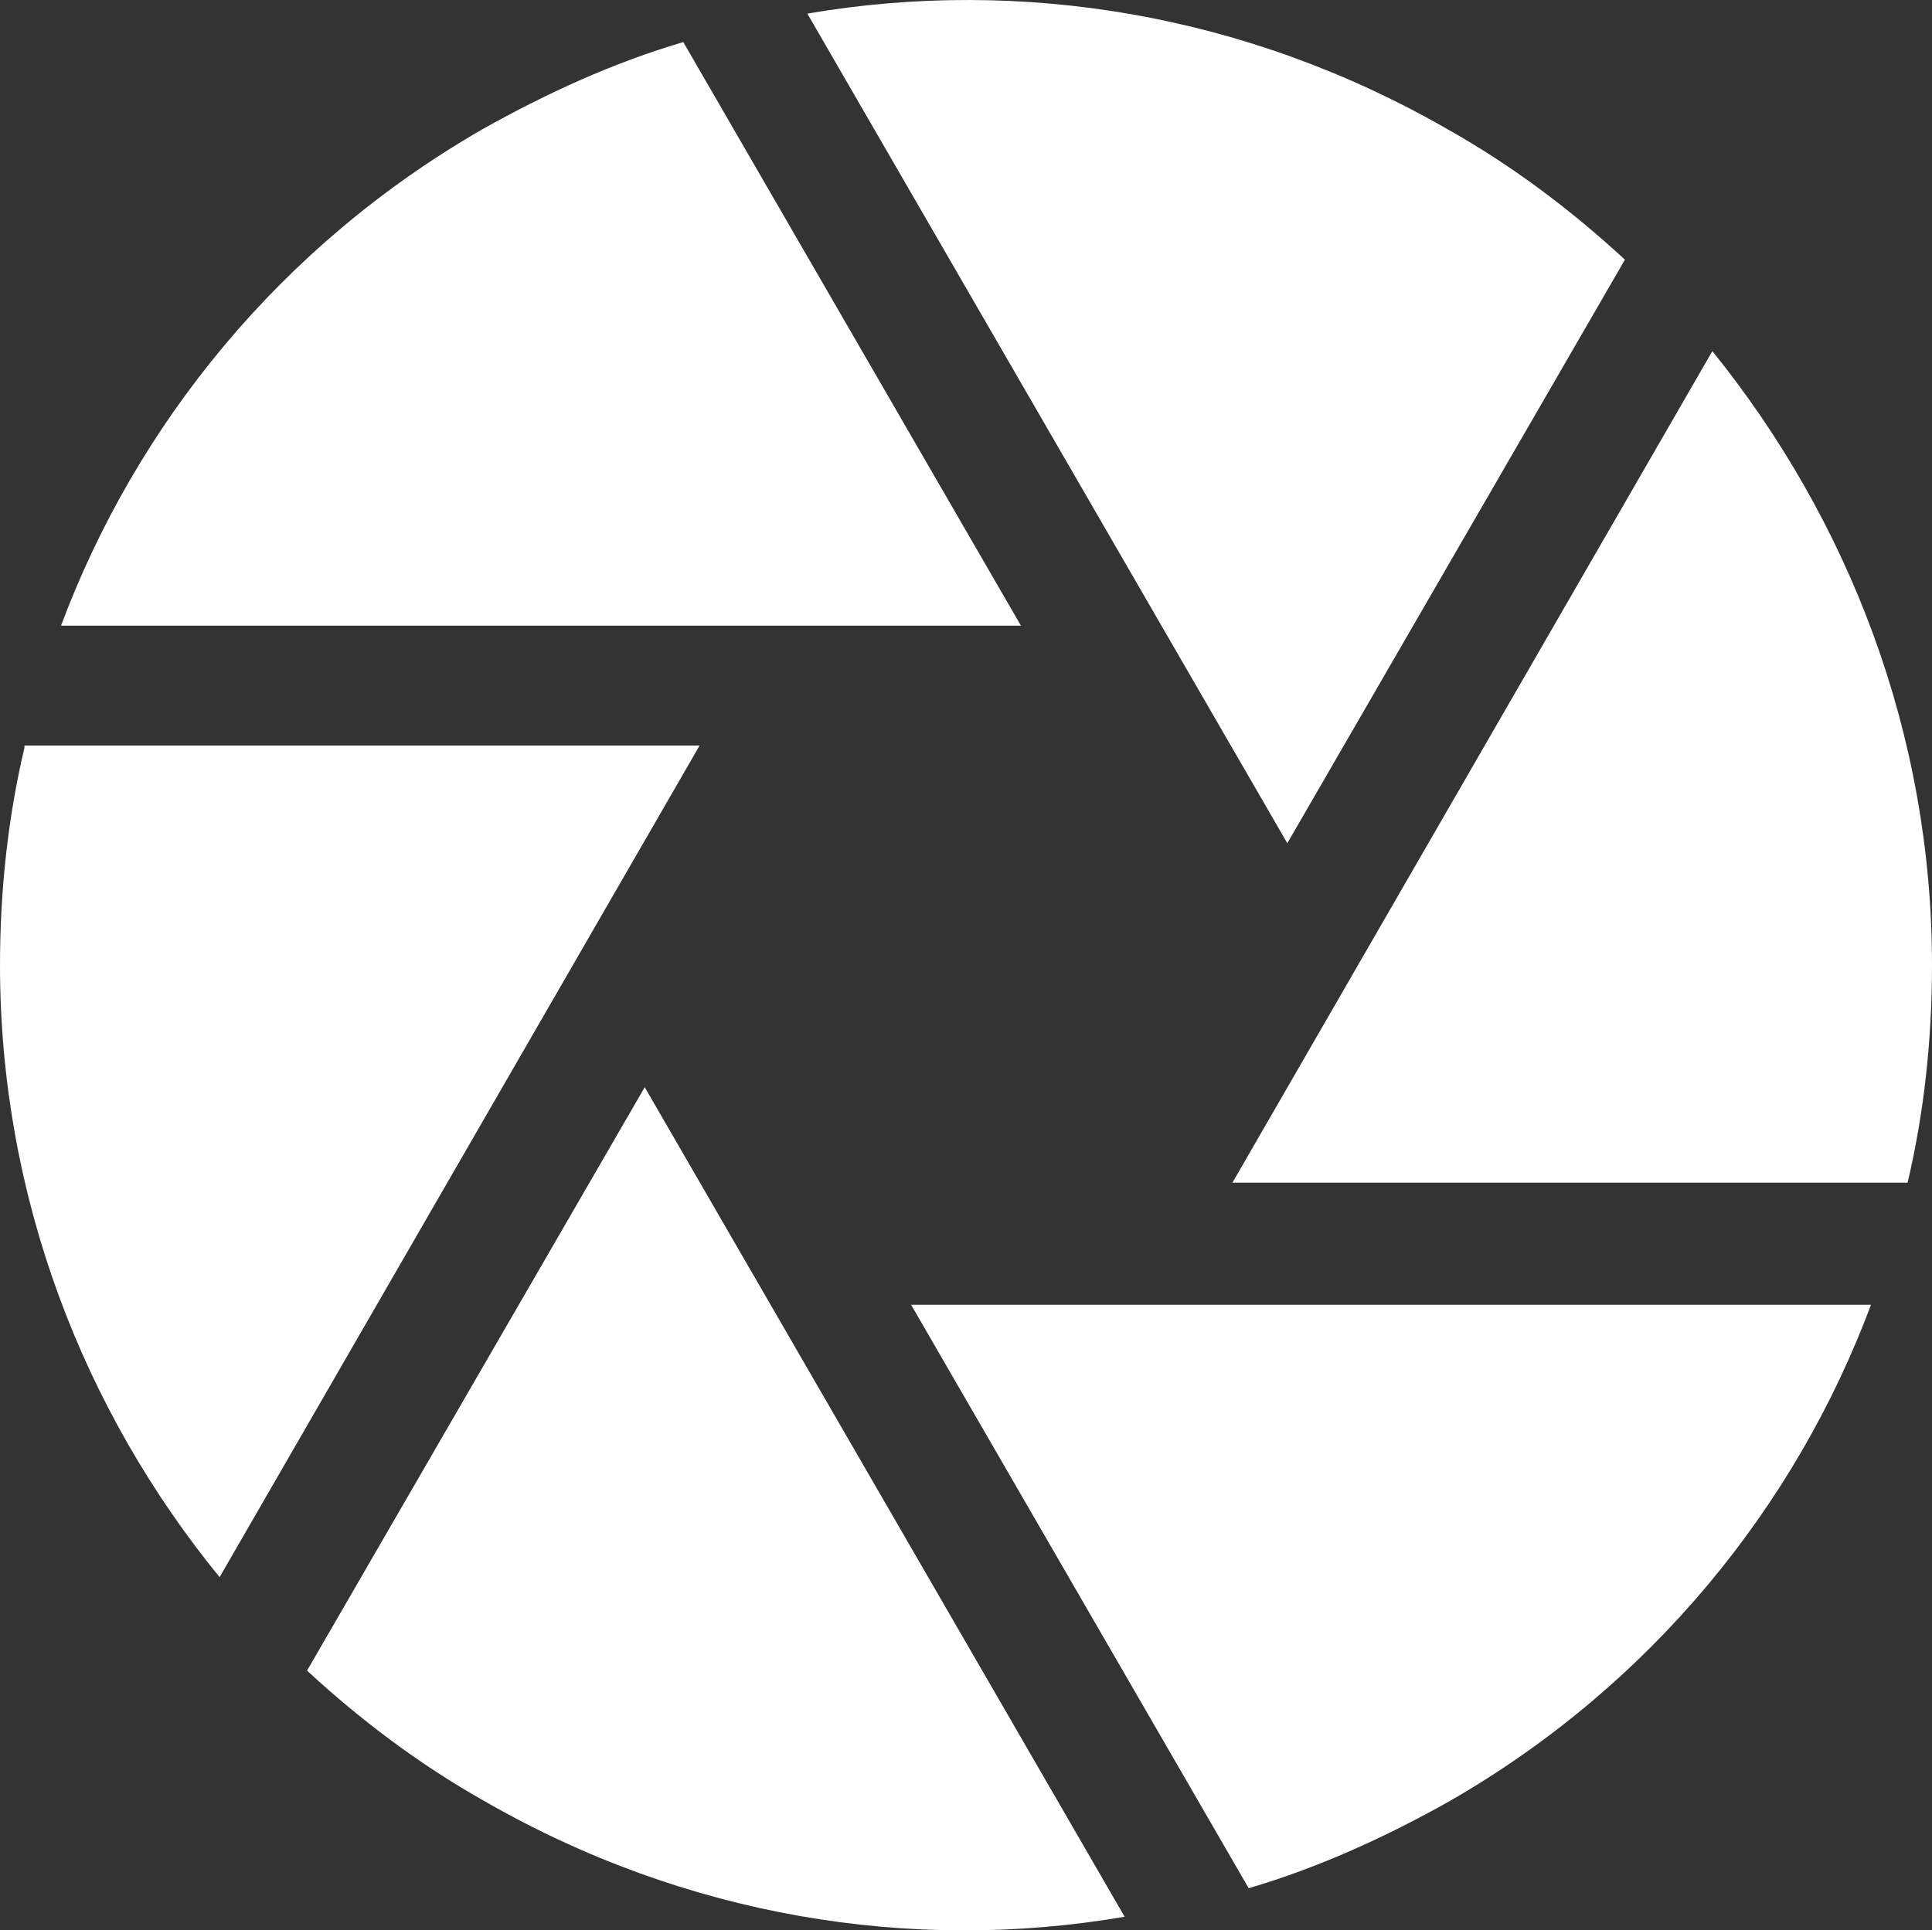 <svg version="1.1" id="图层_1" x="0px" y="0px" width="49.708px" height="49.678px" viewBox="0 0 49.708 49.678" enable-background="new 0 0 49.708 49.678" xml:space="preserve" xmlns="http://www.w3.org/2000/svg" xmlns:xlink="http://www.w3.org/1999/xlink" xmlns:xml="http://www.w3.org/XML/1998/namespace">
  <rect x="0" y="0" width="49.708" height="49.678" fill="#333333" stroke="none"/>
  <path fill="#FFFFFF" d="M49.708,24.838c0,1.935-0.208,3.821-0.628,5.598H31.709l12.348-21.4
	C47.563,13.381,49.708,18.875,49.708,24.838z M41.807,6.683c-1.359-1.257-2.877-2.407-4.551-3.35
	C32.076,0.35,26.268-0.59,20.772,0.35L33.121,21.7L41.807,6.683z M17.58,1.083c-1.778,0.523-3.504,1.308-5.179,2.25
	C7.222,6.317,3.506,10.92,1.57,16.101h24.697L17.58,1.083z M0.629,19.242C0.209,21.019,0,22.903,0,24.838
	c0,5.965,2.146,11.459,5.65,15.75L18,19.186H0.629V19.242z M7.9,42.993c1.361,1.258,2.879,2.408,4.553,3.352
	c5.181,2.982,10.988,3.924,16.482,2.982L16.588,27.979L7.9,42.993z M32.127,48.593c1.779-0.523,3.506-1.305,5.181-2.248
	c5.181-2.982,8.896-7.586,10.831-12.768H23.441L32.127,48.593z" class="color c1"/>
</svg>